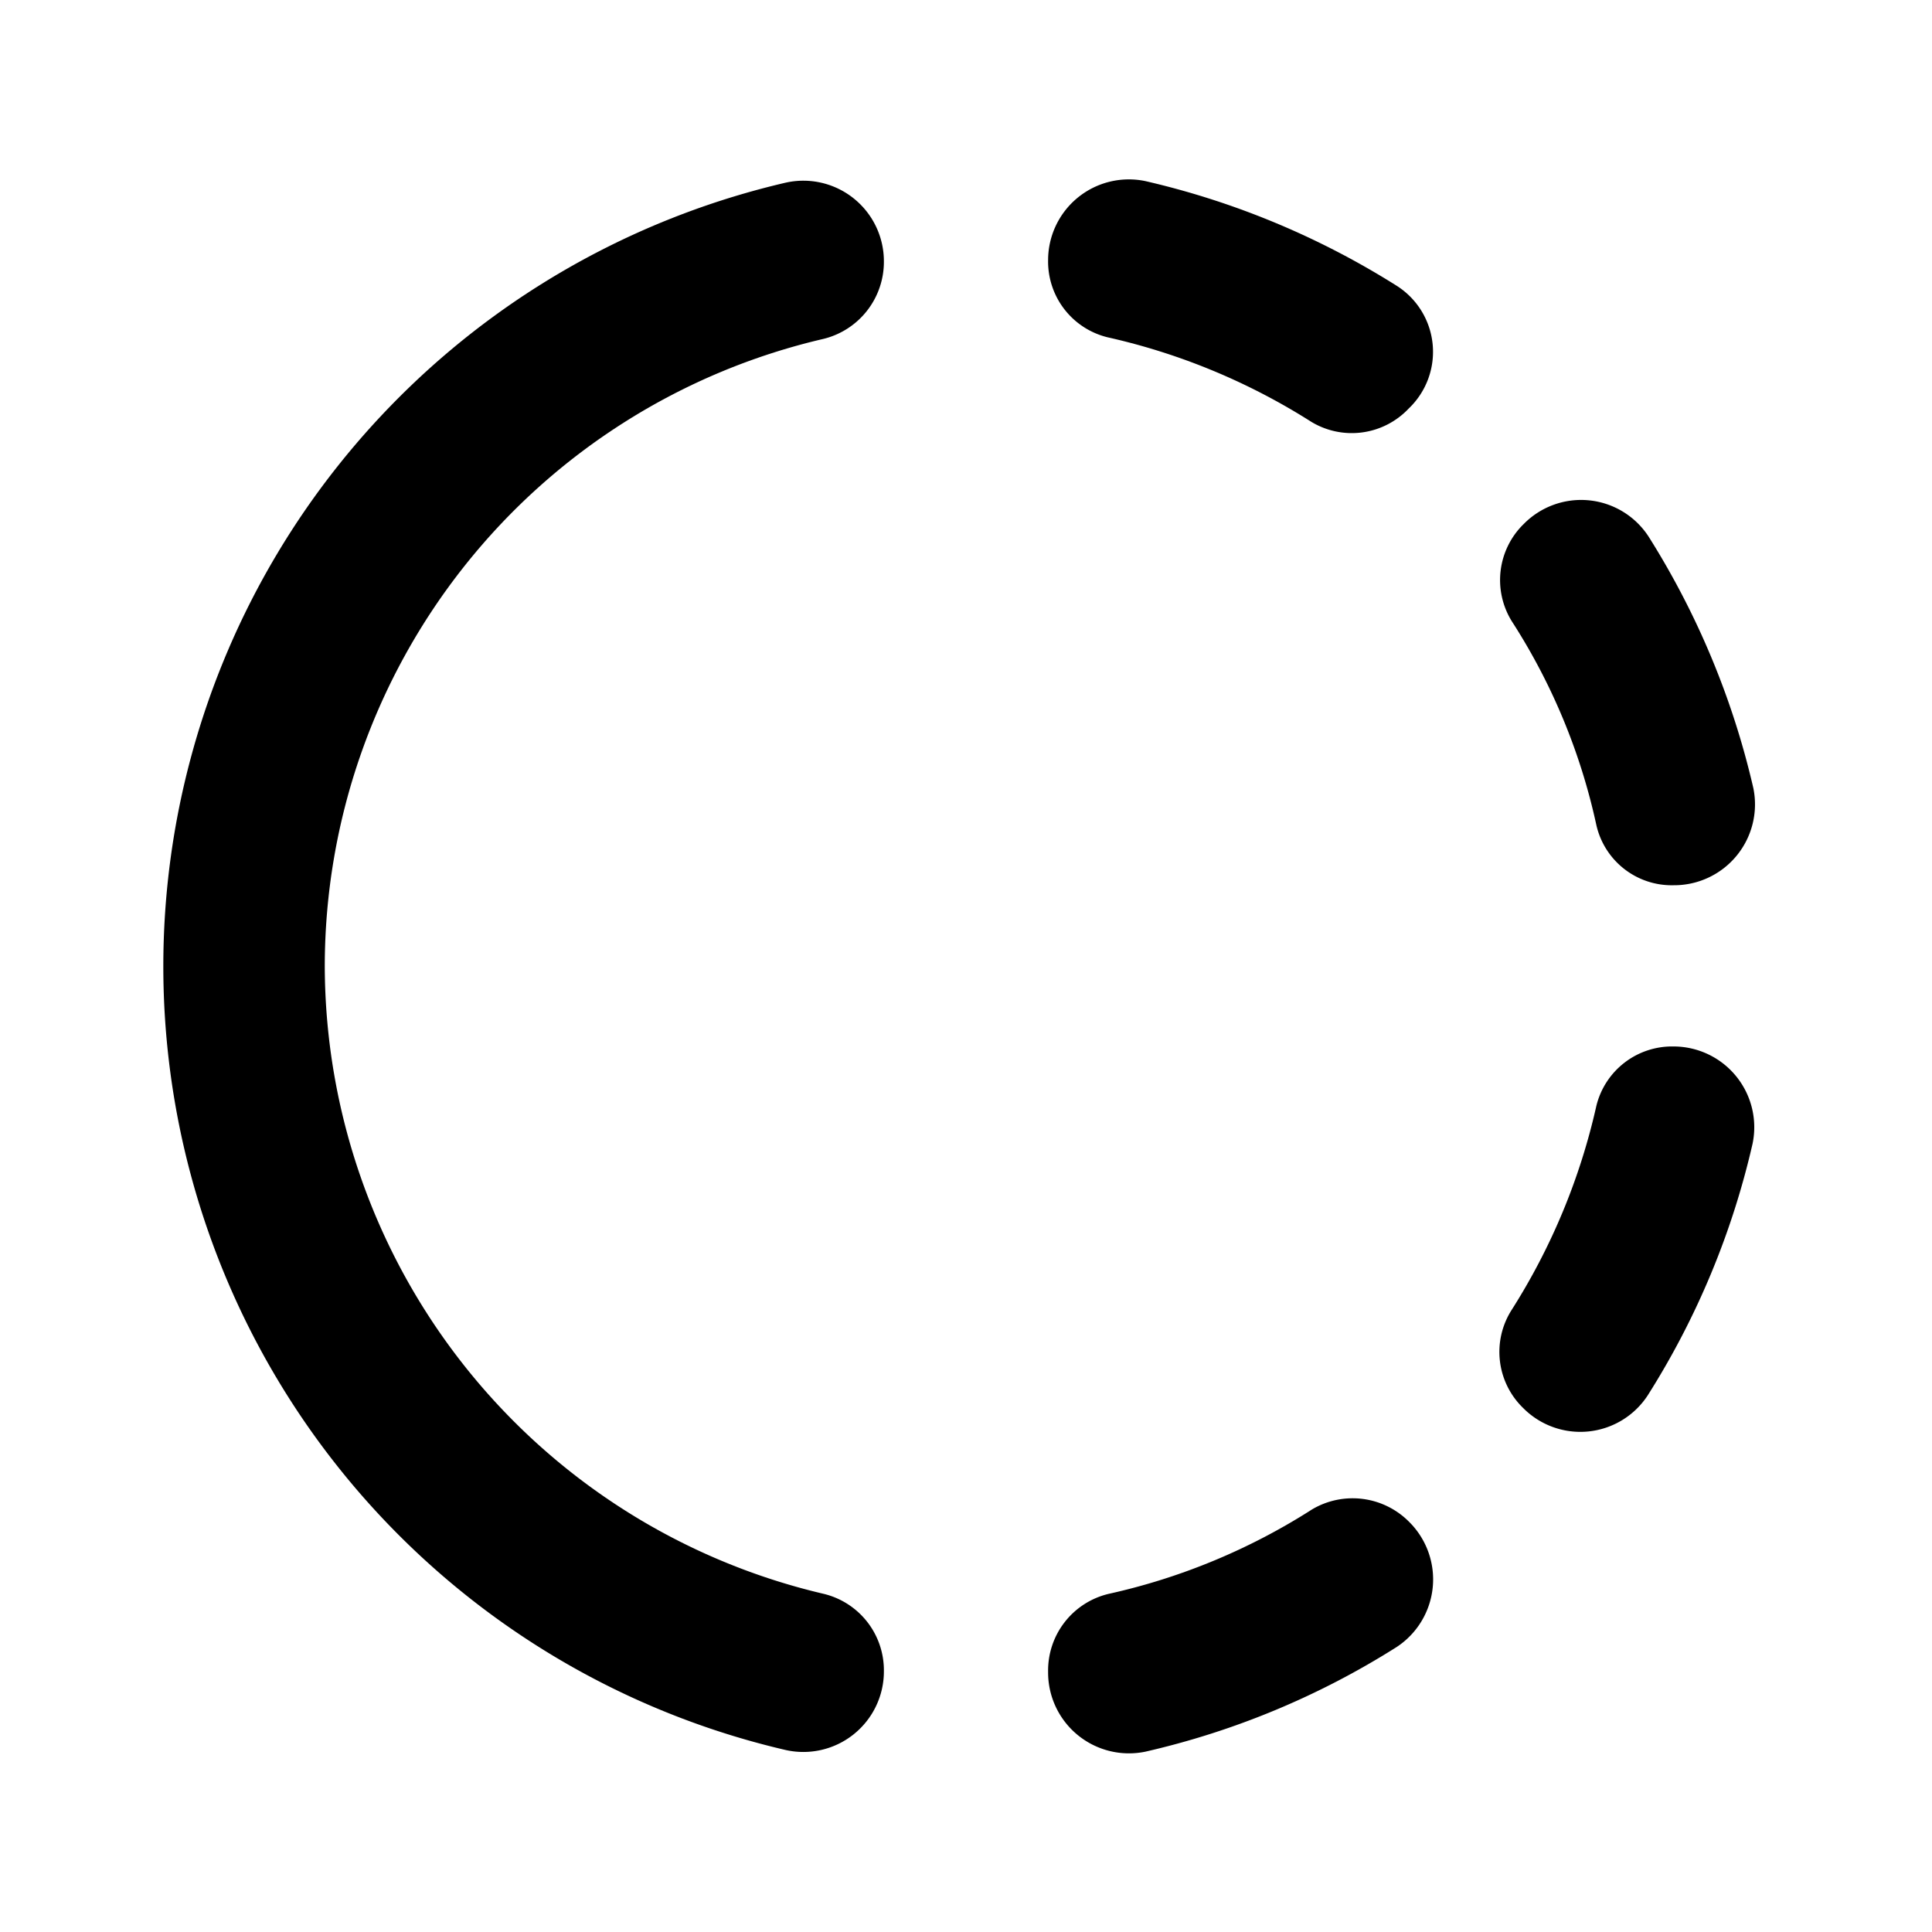 <svg id="icon_share_location" xmlns="http://www.w3.org/2000/svg" width="20" height="20" viewBox="0 0 20 20">
  <g id="Group_14712" data-name="Group 14712" transform="translate(1.692 1.855)">
    <g id="Group_14711" data-name="Group 14711">
      <path id="Path_22035" data-name="Path 22035" d="M13.02,20.41h0a.837.837,0,0,0,1.008.825,8.344,8.344,0,0,0,2.6-1.083.838.838,0,0,0,.133-1.292h0a.823.823,0,0,0-1.008-.133,6.533,6.533,0,0,1-2.108.875A.815.815,0,0,0,13.02,20.41Z" transform="translate(-3.862 -4.957)" />
      <path id="Path_22036" data-name="Path 22036" d="M3.7,10.374A6.673,6.673,0,0,1,8.863,3.882a.821.821,0,0,0,.625-.8h0a.834.834,0,0,0-1.017-.817,8.329,8.329,0,0,0,0,16.225.834.834,0,0,0,1.017-.817h0a.814.814,0,0,0-.625-.8A6.69,6.69,0,0,1,3.7,10.374Z" transform="translate(-2.03 -2.229)" />
      <path id="Path_22037" data-name="Path 22037" d="M20.43,10.2h0a.837.837,0,0,0,.825-1.008,8.427,8.427,0,0,0-1.083-2.6.833.833,0,0,0-1.292-.133h0a.81.81,0,0,0-.125,1.008,6.383,6.383,0,0,1,.875,2.108A.8.8,0,0,0,20.43,10.2Z" transform="translate(-4.797 -2.891)" />
      <path id="Path_22038" data-name="Path 22038" d="M16.628,3.329a8.427,8.427,0,0,0-2.6-1.083.836.836,0,0,0-1.008.817h0a.807.807,0,0,0,.617.8,6.642,6.642,0,0,1,2.108.875A.81.81,0,0,0,16.753,4.6h0A.81.81,0,0,0,16.628,3.329Z" transform="translate(-3.862 -2.226)" />
      <path id="Path_22039" data-name="Path 22039" d="M18.871,16.742h0a.833.833,0,0,0,1.292-.133,8.343,8.343,0,0,0,1.083-2.6A.836.836,0,0,0,20.429,13h0a.807.807,0,0,0-.8.617,6.643,6.643,0,0,1-.875,2.108A.808.808,0,0,0,18.871,16.742Z" transform="translate(-4.796 -4.022)" />
      <circle id="Ellipse_418" data-name="Ellipse 418" cx="5" cy="5" r="5" transform="translate(3.308 3.145)" fill="none" />
    </g>
  </g>
</svg>